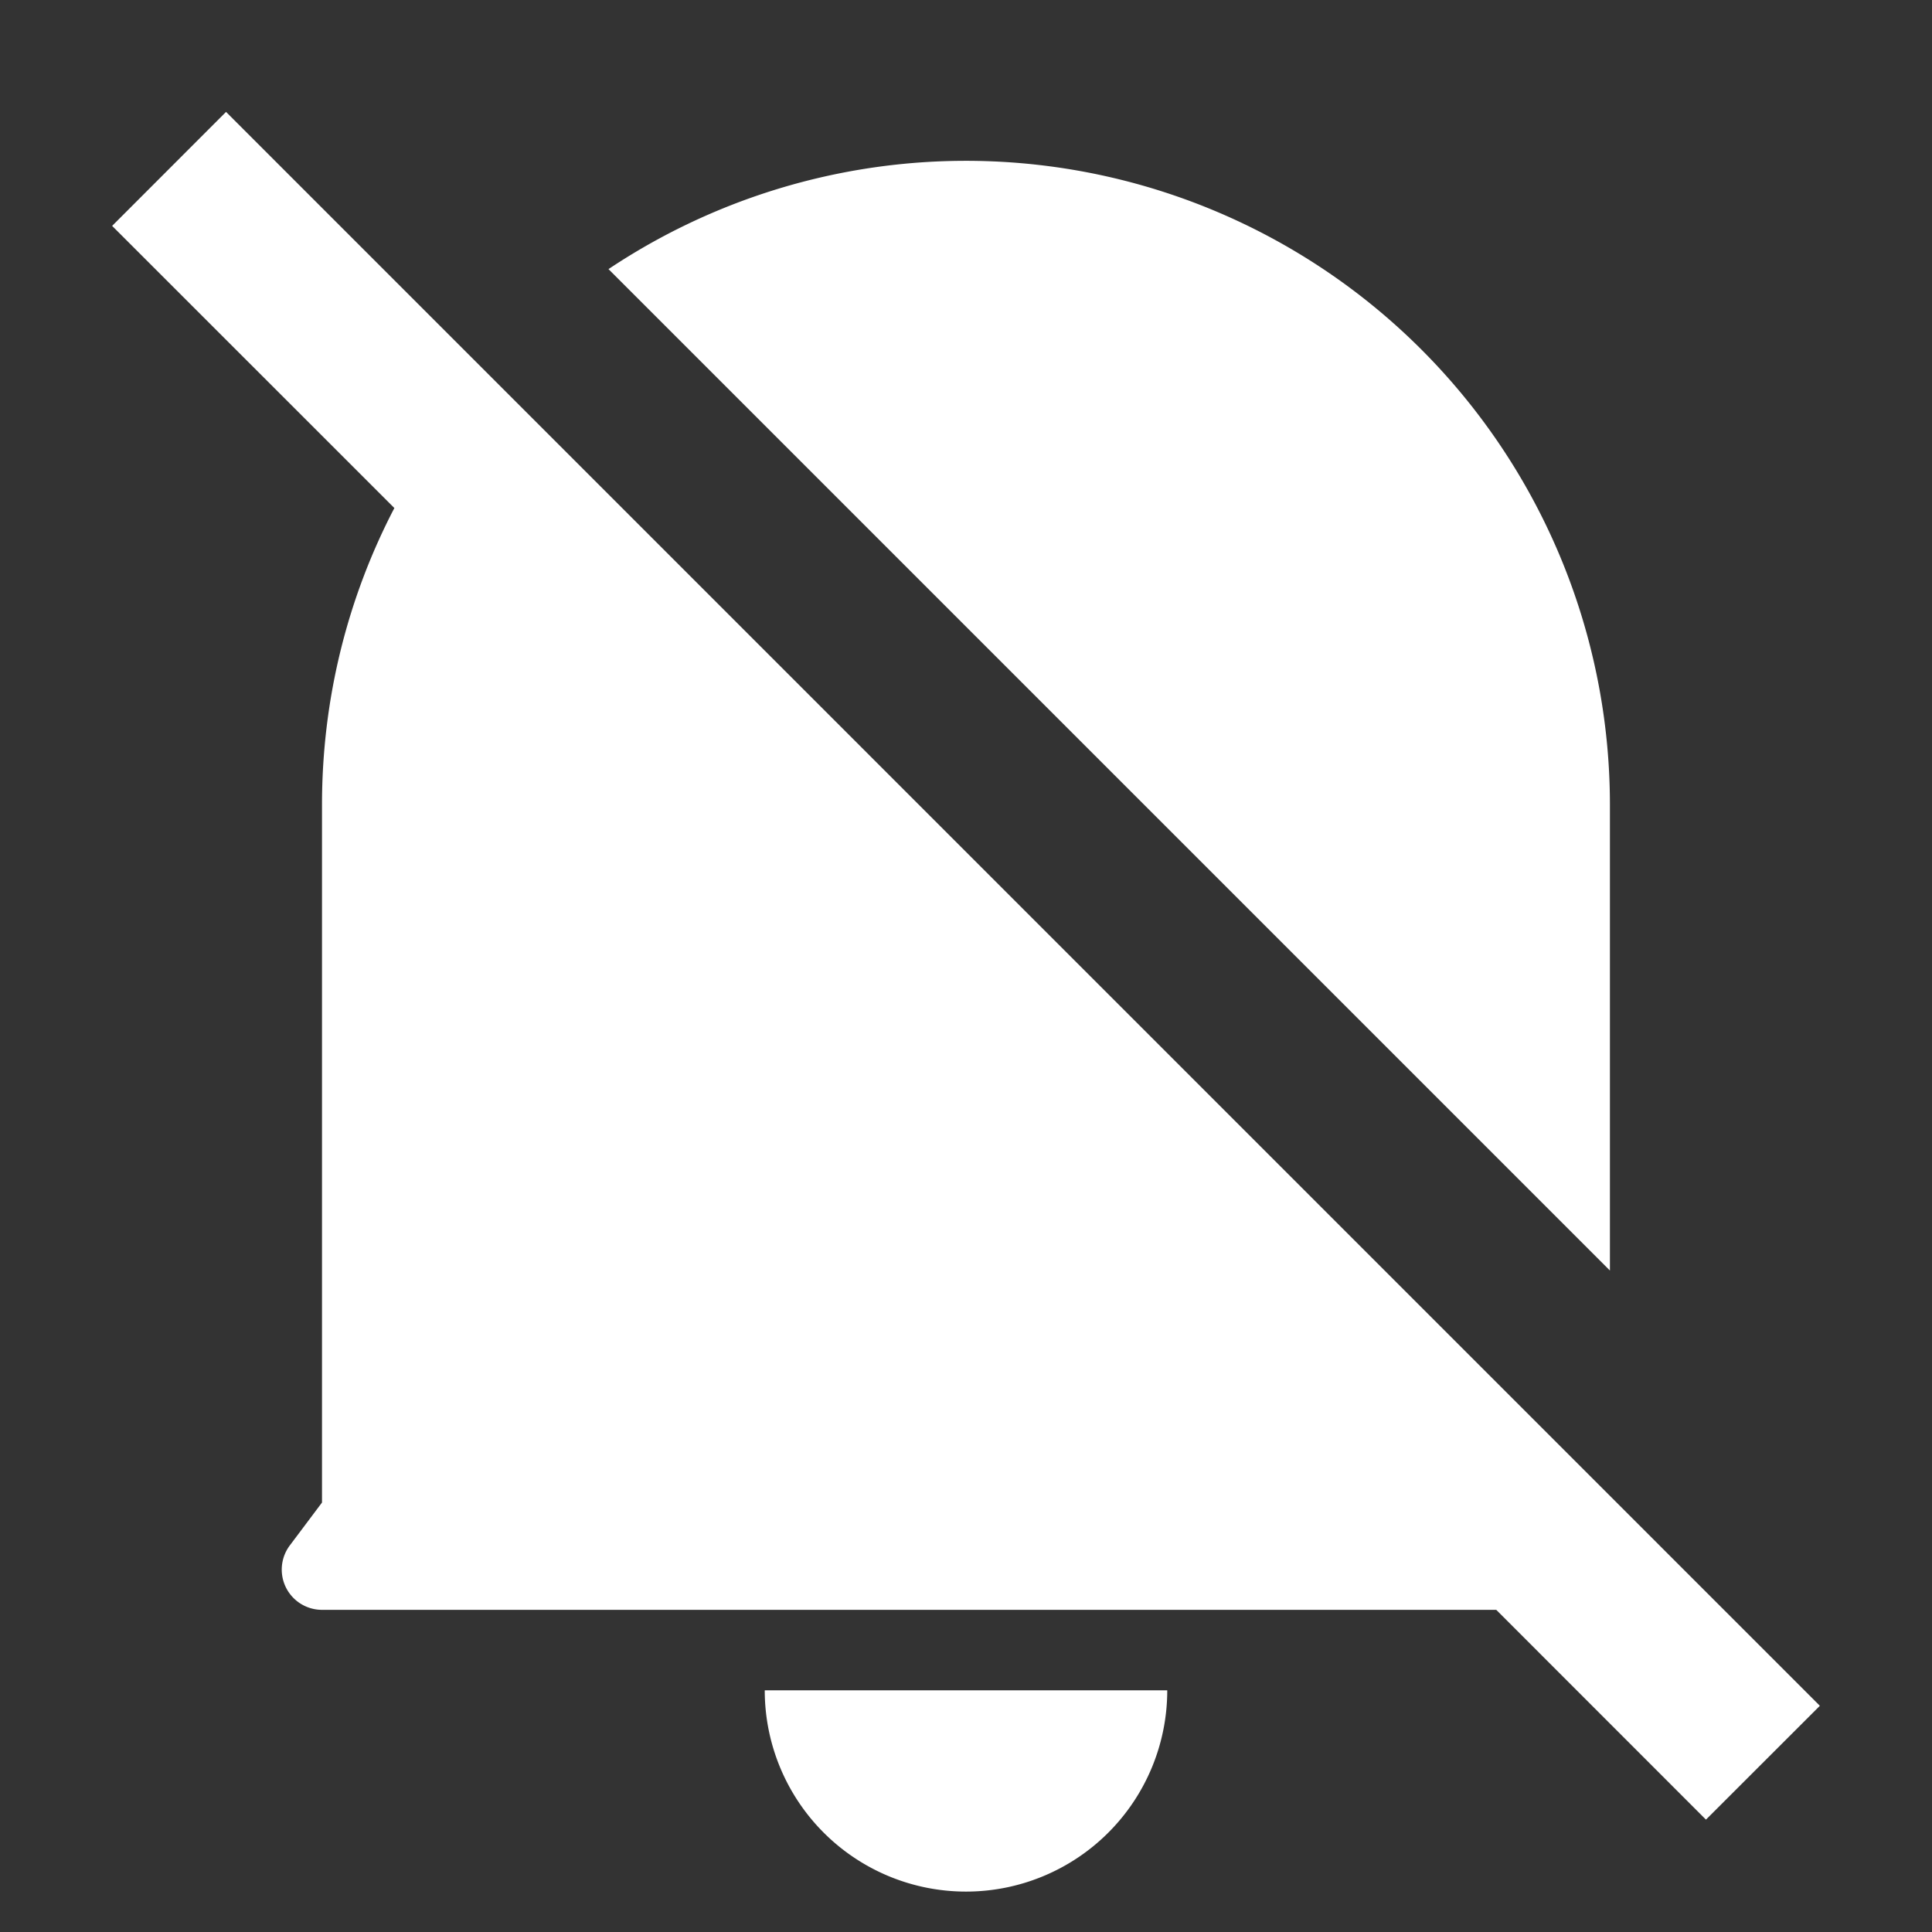 <svg fill="#ffffff" viewBox="0 0 24 24" xmlns="http://www.w3.org/2000/svg">
<rect x="0" y="0" width="24" height="24" fill="#333333" stroke="none"/>
<path d="M18.586 19.998H4a.5.5 0 0 1-.4-.8l.4-.533V9.998c0-1.33.324-2.584.899-3.687L1.393 2.806 2.808 1.39l19.799 19.8-1.415 1.414-2.606-2.607ZM20 15.784 7.559 3.343a8 8 0 0 1 12.44 6.655v5.786ZM9.5 20.998h5a2.5 2.5 0 1 1-5 0Z"></path>
</svg>